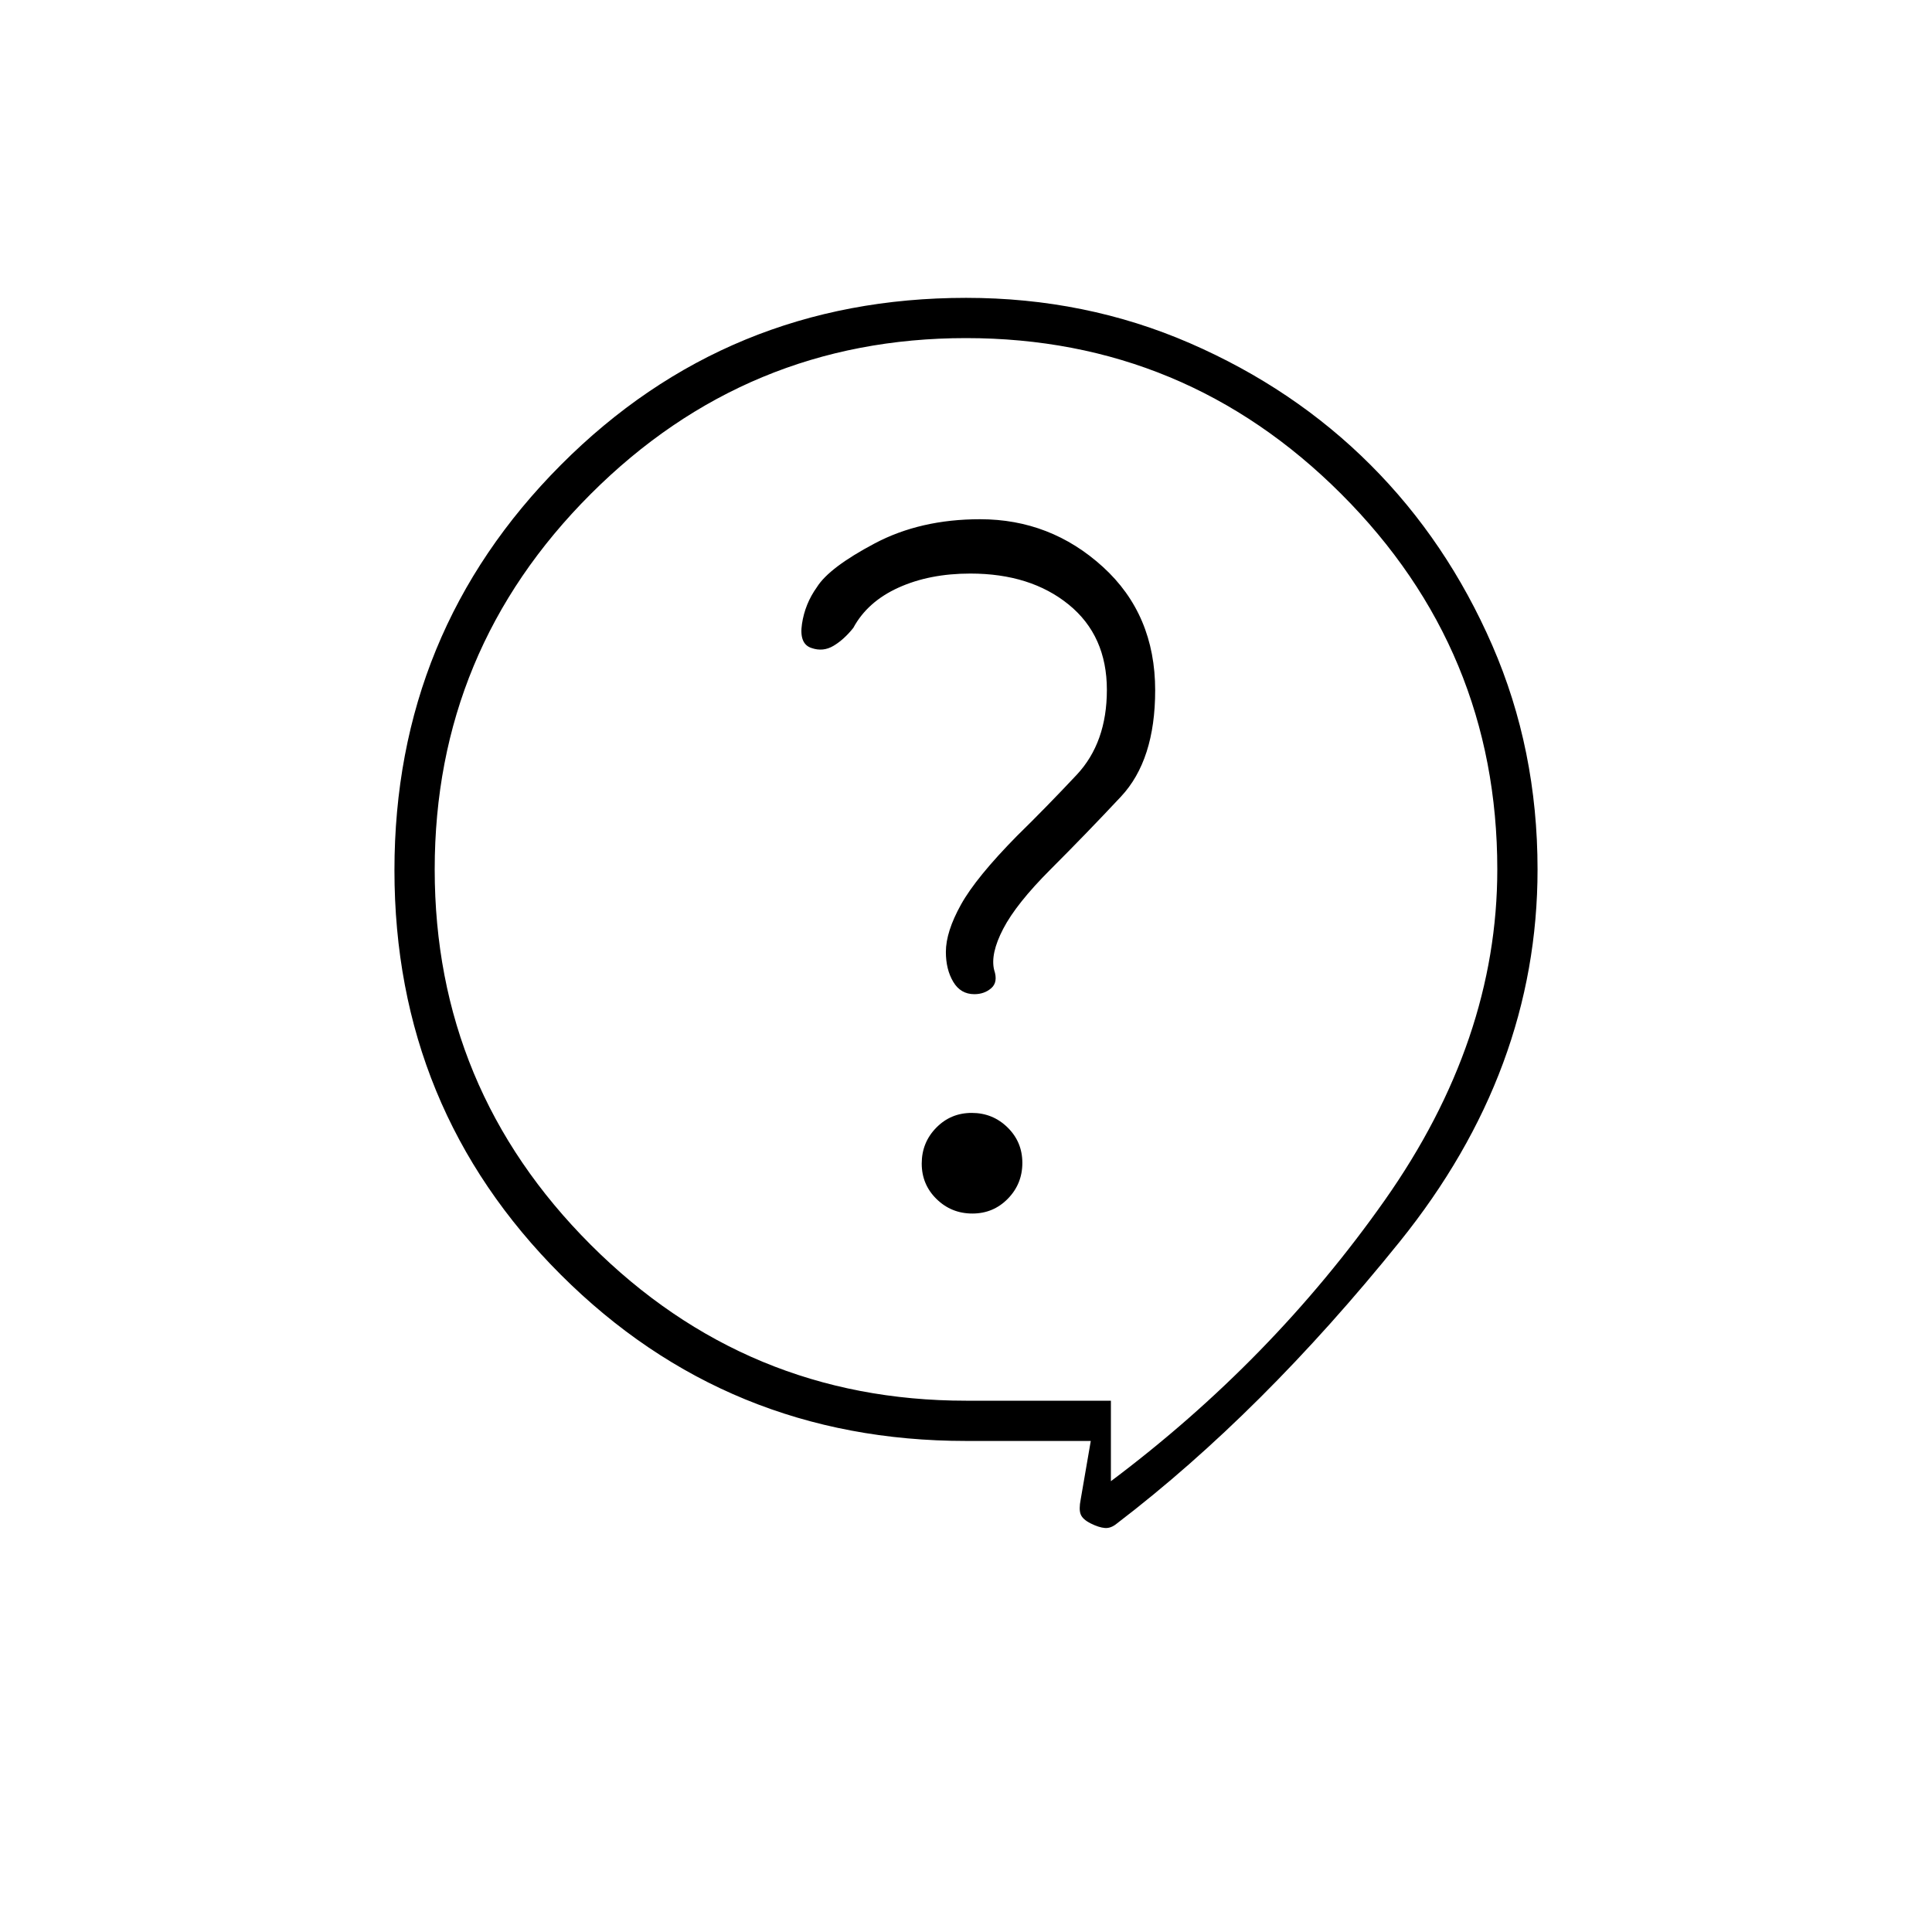 <svg xmlns="http://www.w3.org/2000/svg" height="20" viewBox="0 -960 960 960" width="20"><path d="M542-244h-62q-118.61 0-201.31-82.57-82.69-82.57-82.69-201T278.71-729q82.71-83 201.35-83 59.32 0 111.13 22.5Q643-767 681-729t60.5 89.67Q764-587.65 764-528q0 100-68.5 185T555-203q-3 2.5-6 2.25t-7-2.25q-4-2-5-4.5t0-7.5l5-29Zm10 20q80-60 136-139.5T744-528q0-109-77.5-186.5T480-792q-109 0-186.5 77.5T216-528q0 109 77.5 186.5T480-264h72v40Zm-68.84-133q10.43 0 17.63-7.36 7.21-7.36 7.21-17.8 0-10.43-7.36-17.63-7.36-7.21-17.8-7.21-10.43 0-17.63 7.36-7.21 7.36-7.21 17.8 0 10.43 7.36 17.63 7.36 7.21 17.8 7.21Zm-79.9-281q5.74 2 10.93-1.11 5.19-3.1 9.81-8.89 7-13 22.43-20t35.71-7q29.97 0 48.92 15.44Q550-644.13 550-617.21 550-591 535-575t-29.68 30.37Q485-524 477.5-510.5 470-497 470-487q0 8.69 3.65 14.84 3.64 6.16 10.5 6.16 4.99 0 8.42-3 3.43-3 1.43-9-2-8 4.5-20.5T522-528q18-18 35-36.17 17-18.16 17-52.83 0-37.69-26-61.34Q522-702 487-702q-29.65 0-52.33 12-22.67 12-28.76 21.76Q400-660 398.5-650q-1.5 10 4.76 12ZM480-508Z"/></svg>